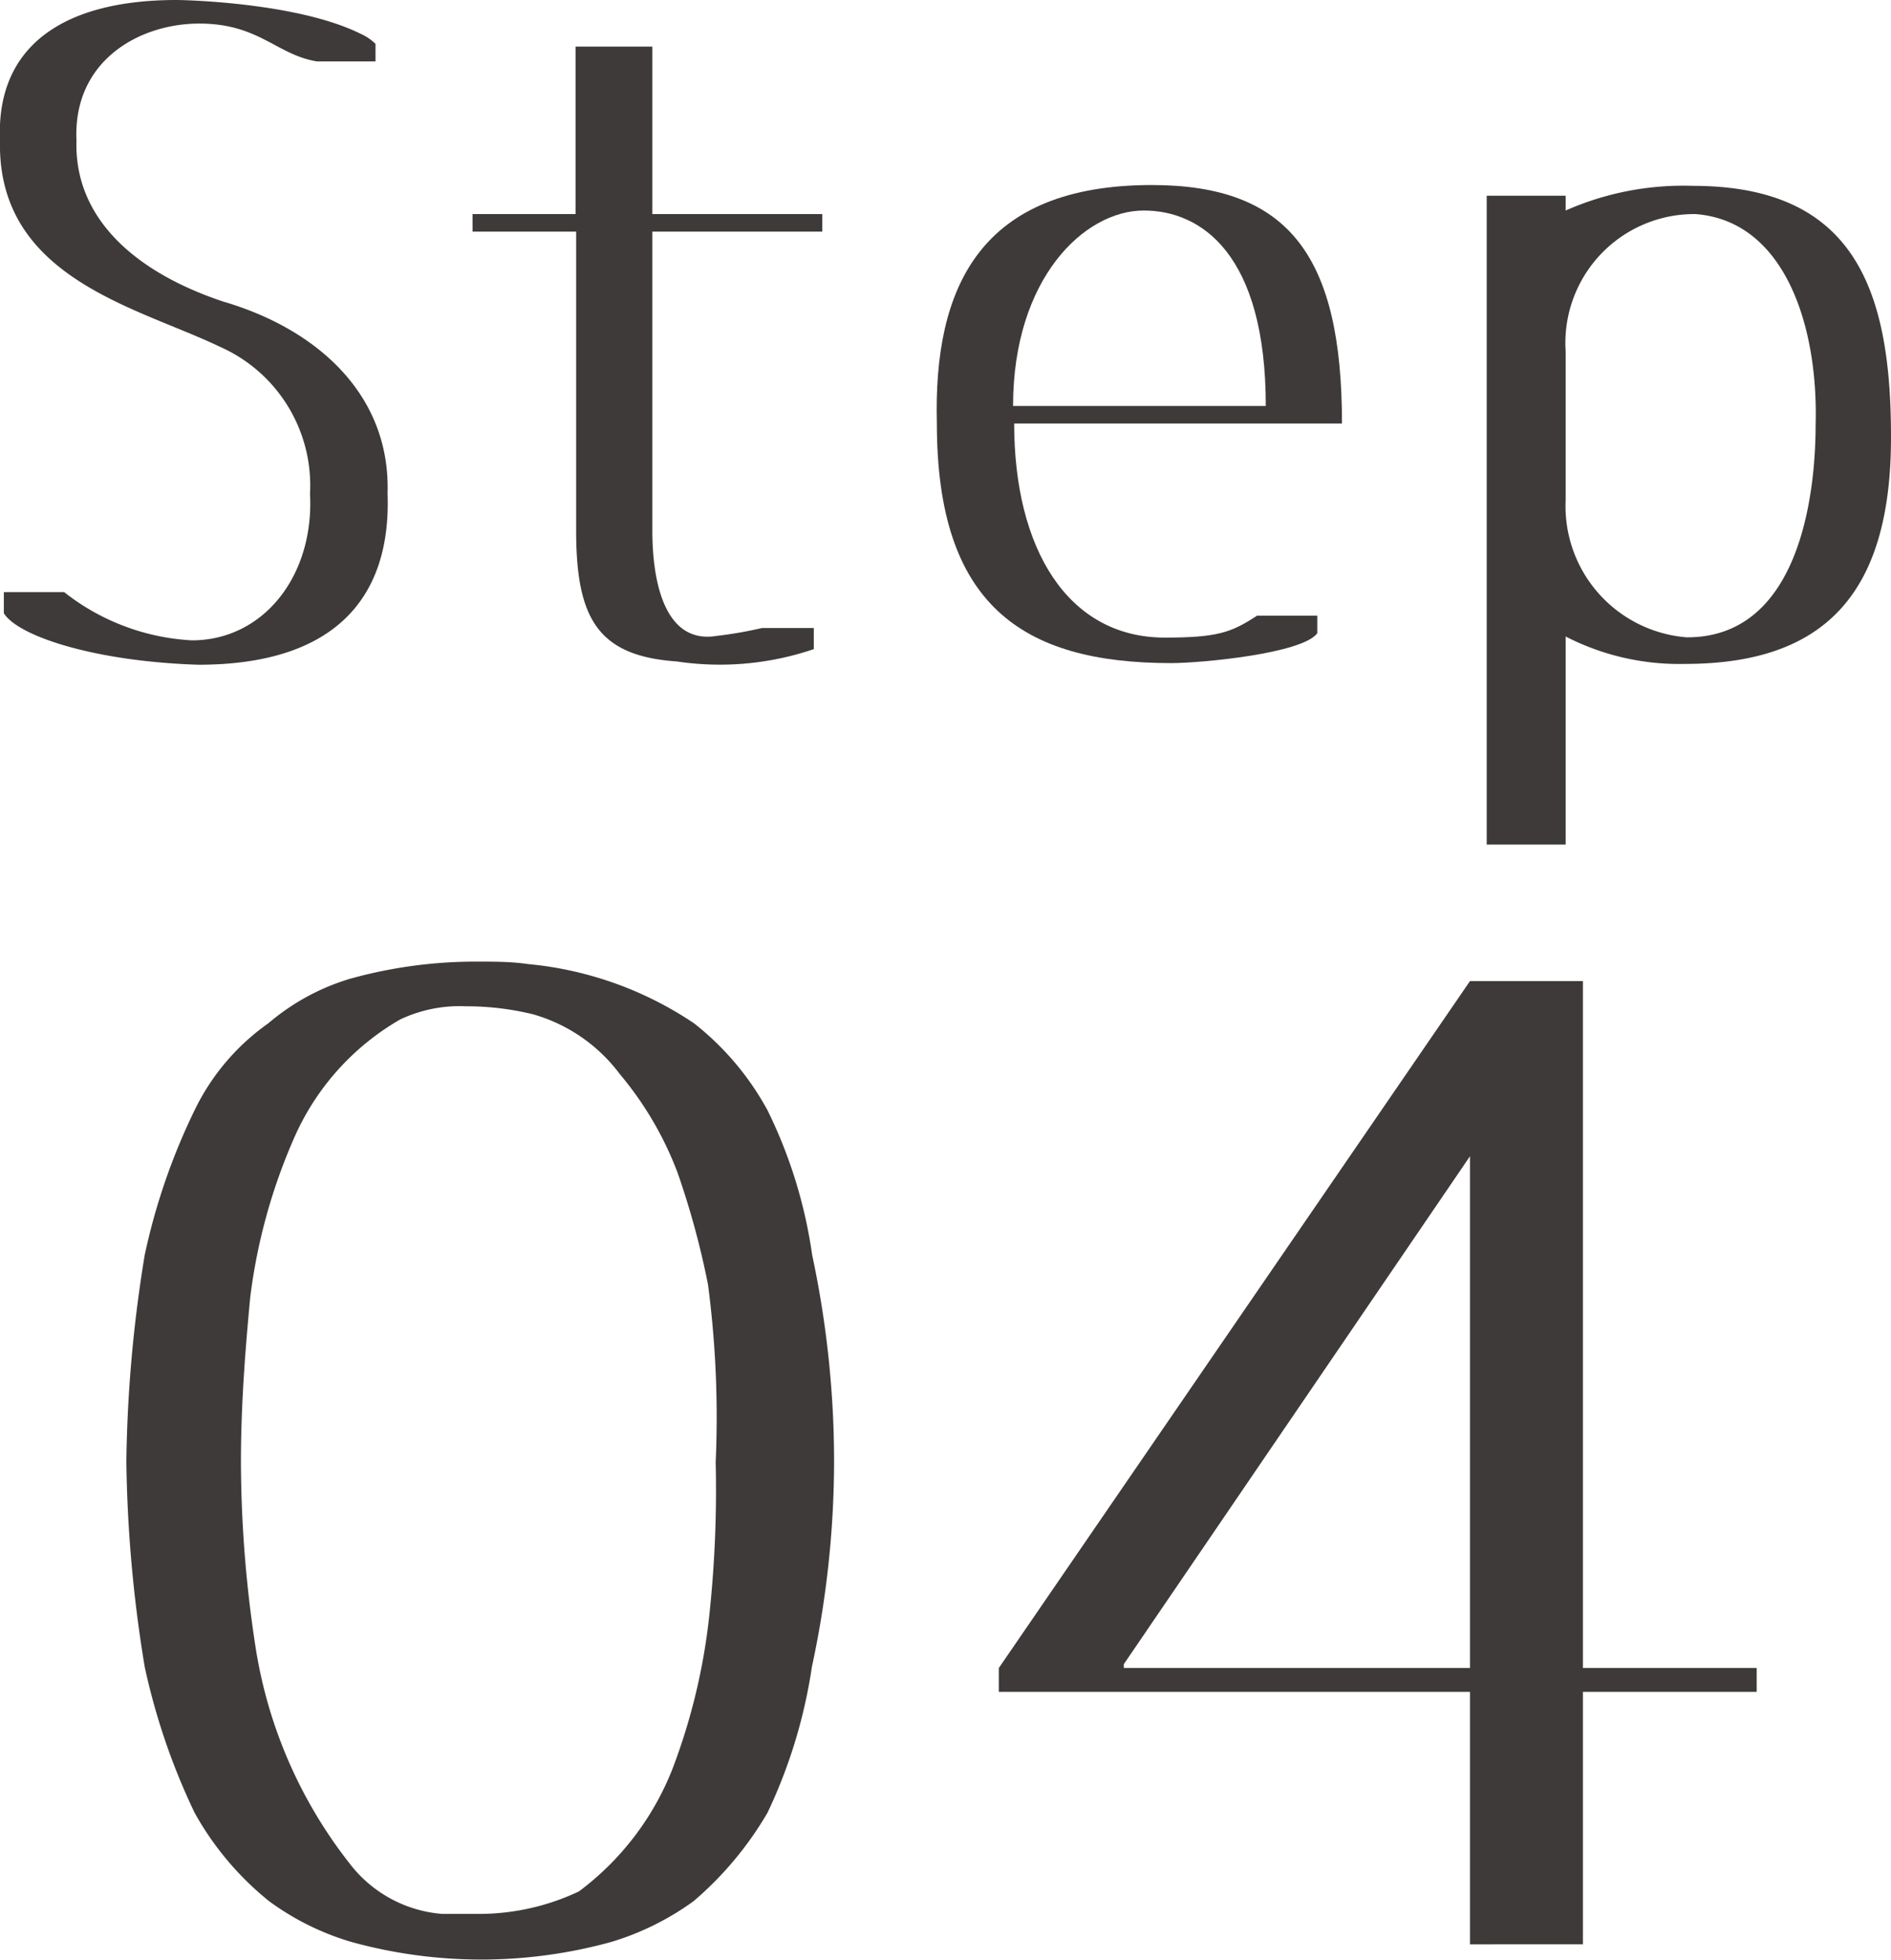 <svg xmlns="http://www.w3.org/2000/svg" viewBox="0 0 68.99 71.49"><defs><style>.cls-1{fill:#3e3a39;}</style></defs><g id="Layer_2" data-name="Layer 2"><g id="レイヤー_3" data-name="レイヤー 3"><path class="cls-1" d="M7.24,24.25C3.43,24.13.65,23.2.14,22.37V21.6h2.2A8.22,8.22,0,0,0,7,23.36c2.62,0,4.47-2.37,4.31-5.35A5.53,5.53,0,0,0,8,12.64C5,11.2-.12,10.14,0,5.12-.15,1.66,2.34,0,6.44,0c.35,0,4.41.1,6.69,1.22a1.89,1.89,0,0,1,.57.38v.64H11.56C10.09,2,9.45.86,7.27.86S2.66,2.21,2.79,5.12C2.7,7.94,4.9,9.92,8.14,11c3.42,1,6.11,3.39,6,7C14.28,21.82,12.2,24.25,7.24,24.25Z"/><path class="cls-1" d="M23.8,19.36c0,2,.51,4.13,2.33,3.84a14.92,14.92,0,0,0,1.67-.29h1.89v.77a10.63,10.63,0,0,1-5,.45c-2.88-.2-3.67-1.57-3.67-4.77V8.45H17.24V7.81H21V1.7H23.8V7.81H30v.64H23.8Z"/><path class="cls-1" d="M42.5,23.26c1.92,0,2.43-.19,3.36-.8h2.2v.64c-.54.74-4.22,1.09-5.34,1.09-5.44,0-8.54-2.14-8.54-8.74-.13-5,1.6-8.7,7.84-8.7,5,0,6.94,2.59,6.94,8.7H37C37,20,38.94,23.26,42.5,23.26ZM41.73,7.68c-2.18,0-4.77,2.49-4.77,7.13h9.22C46.18,9.25,43.81,7.68,41.73,7.68Z"/><path class="cls-1" d="M61.47,24.22a9.05,9.05,0,0,1-4.35-1v7.59H54.24V7.14h2.88v.54a10.61,10.61,0,0,1,4.64-.9c5.89,0,7.23,3.78,7.23,9.15C69,21.73,66.5,24.22,61.47,24.22Zm4.77-8.73c.1-3.59-1.12-7.43-4.38-7.68a4.7,4.7,0,0,0-4.74,5v5.44a4.8,4.8,0,0,0,4.42,5C65.6,23.26,66.24,18.17,66.24,15.49Z"/><path class="cls-1" d="M30.43,53.32a35.71,35.71,0,0,1-.81,7.49A18.77,18.77,0,0,1,28,66.13a12.54,12.54,0,0,1-2.69,3.22,10,10,0,0,1-3,1.49,17.81,17.81,0,0,1-9.5,0,9.69,9.69,0,0,1-3-1.49A11,11,0,0,1,7.1,66.13a24.07,24.07,0,0,1-1.82-5.32,49.41,49.41,0,0,1-.67-7.49,50,50,0,0,1,.67-7.54A23.08,23.08,0,0,1,7.1,40.5a8.28,8.28,0,0,1,2.69-3.17,8.22,8.22,0,0,1,3-1.63,17.1,17.1,0,0,1,4.66-.62c.62,0,1.2,0,1.82.09a13,13,0,0,1,6.05,2.16A10.28,10.28,0,0,1,28,40.5a17.48,17.48,0,0,1,1.63,5.28A36.11,36.11,0,0,1,30.43,53.32ZM21.12,69a10.26,10.26,0,0,0,3.41-4.46A22.42,22.42,0,0,0,25.87,59a42.88,42.88,0,0,0,.24-5.66,37,37,0,0,0-.28-6.48,30,30,0,0,0-1.11-4.08,12.38,12.38,0,0,0-2.11-3.6A6,6,0,0,0,19.44,37,10.19,10.19,0,0,0,17,36.71a5.07,5.07,0,0,0-2.4.48,9.28,9.28,0,0,0-3.89,4.37,20.75,20.75,0,0,0-1.58,5.76c-.19,2-.34,4-.34,6A45,45,0,0,0,9.31,60a17,17,0,0,0,3.46,8,4.72,4.72,0,0,0,3.36,1.82h1.34A8.54,8.54,0,0,0,21.12,69Z"/><path class="cls-1" d="M57.75,61.72v9.21H53.63V61.72H36.44v-.87L53.63,35.79h4.12V60.85h6.34v.87ZM53.63,42.18,41,60.71v.14H53.63Z"/></g></g></svg>